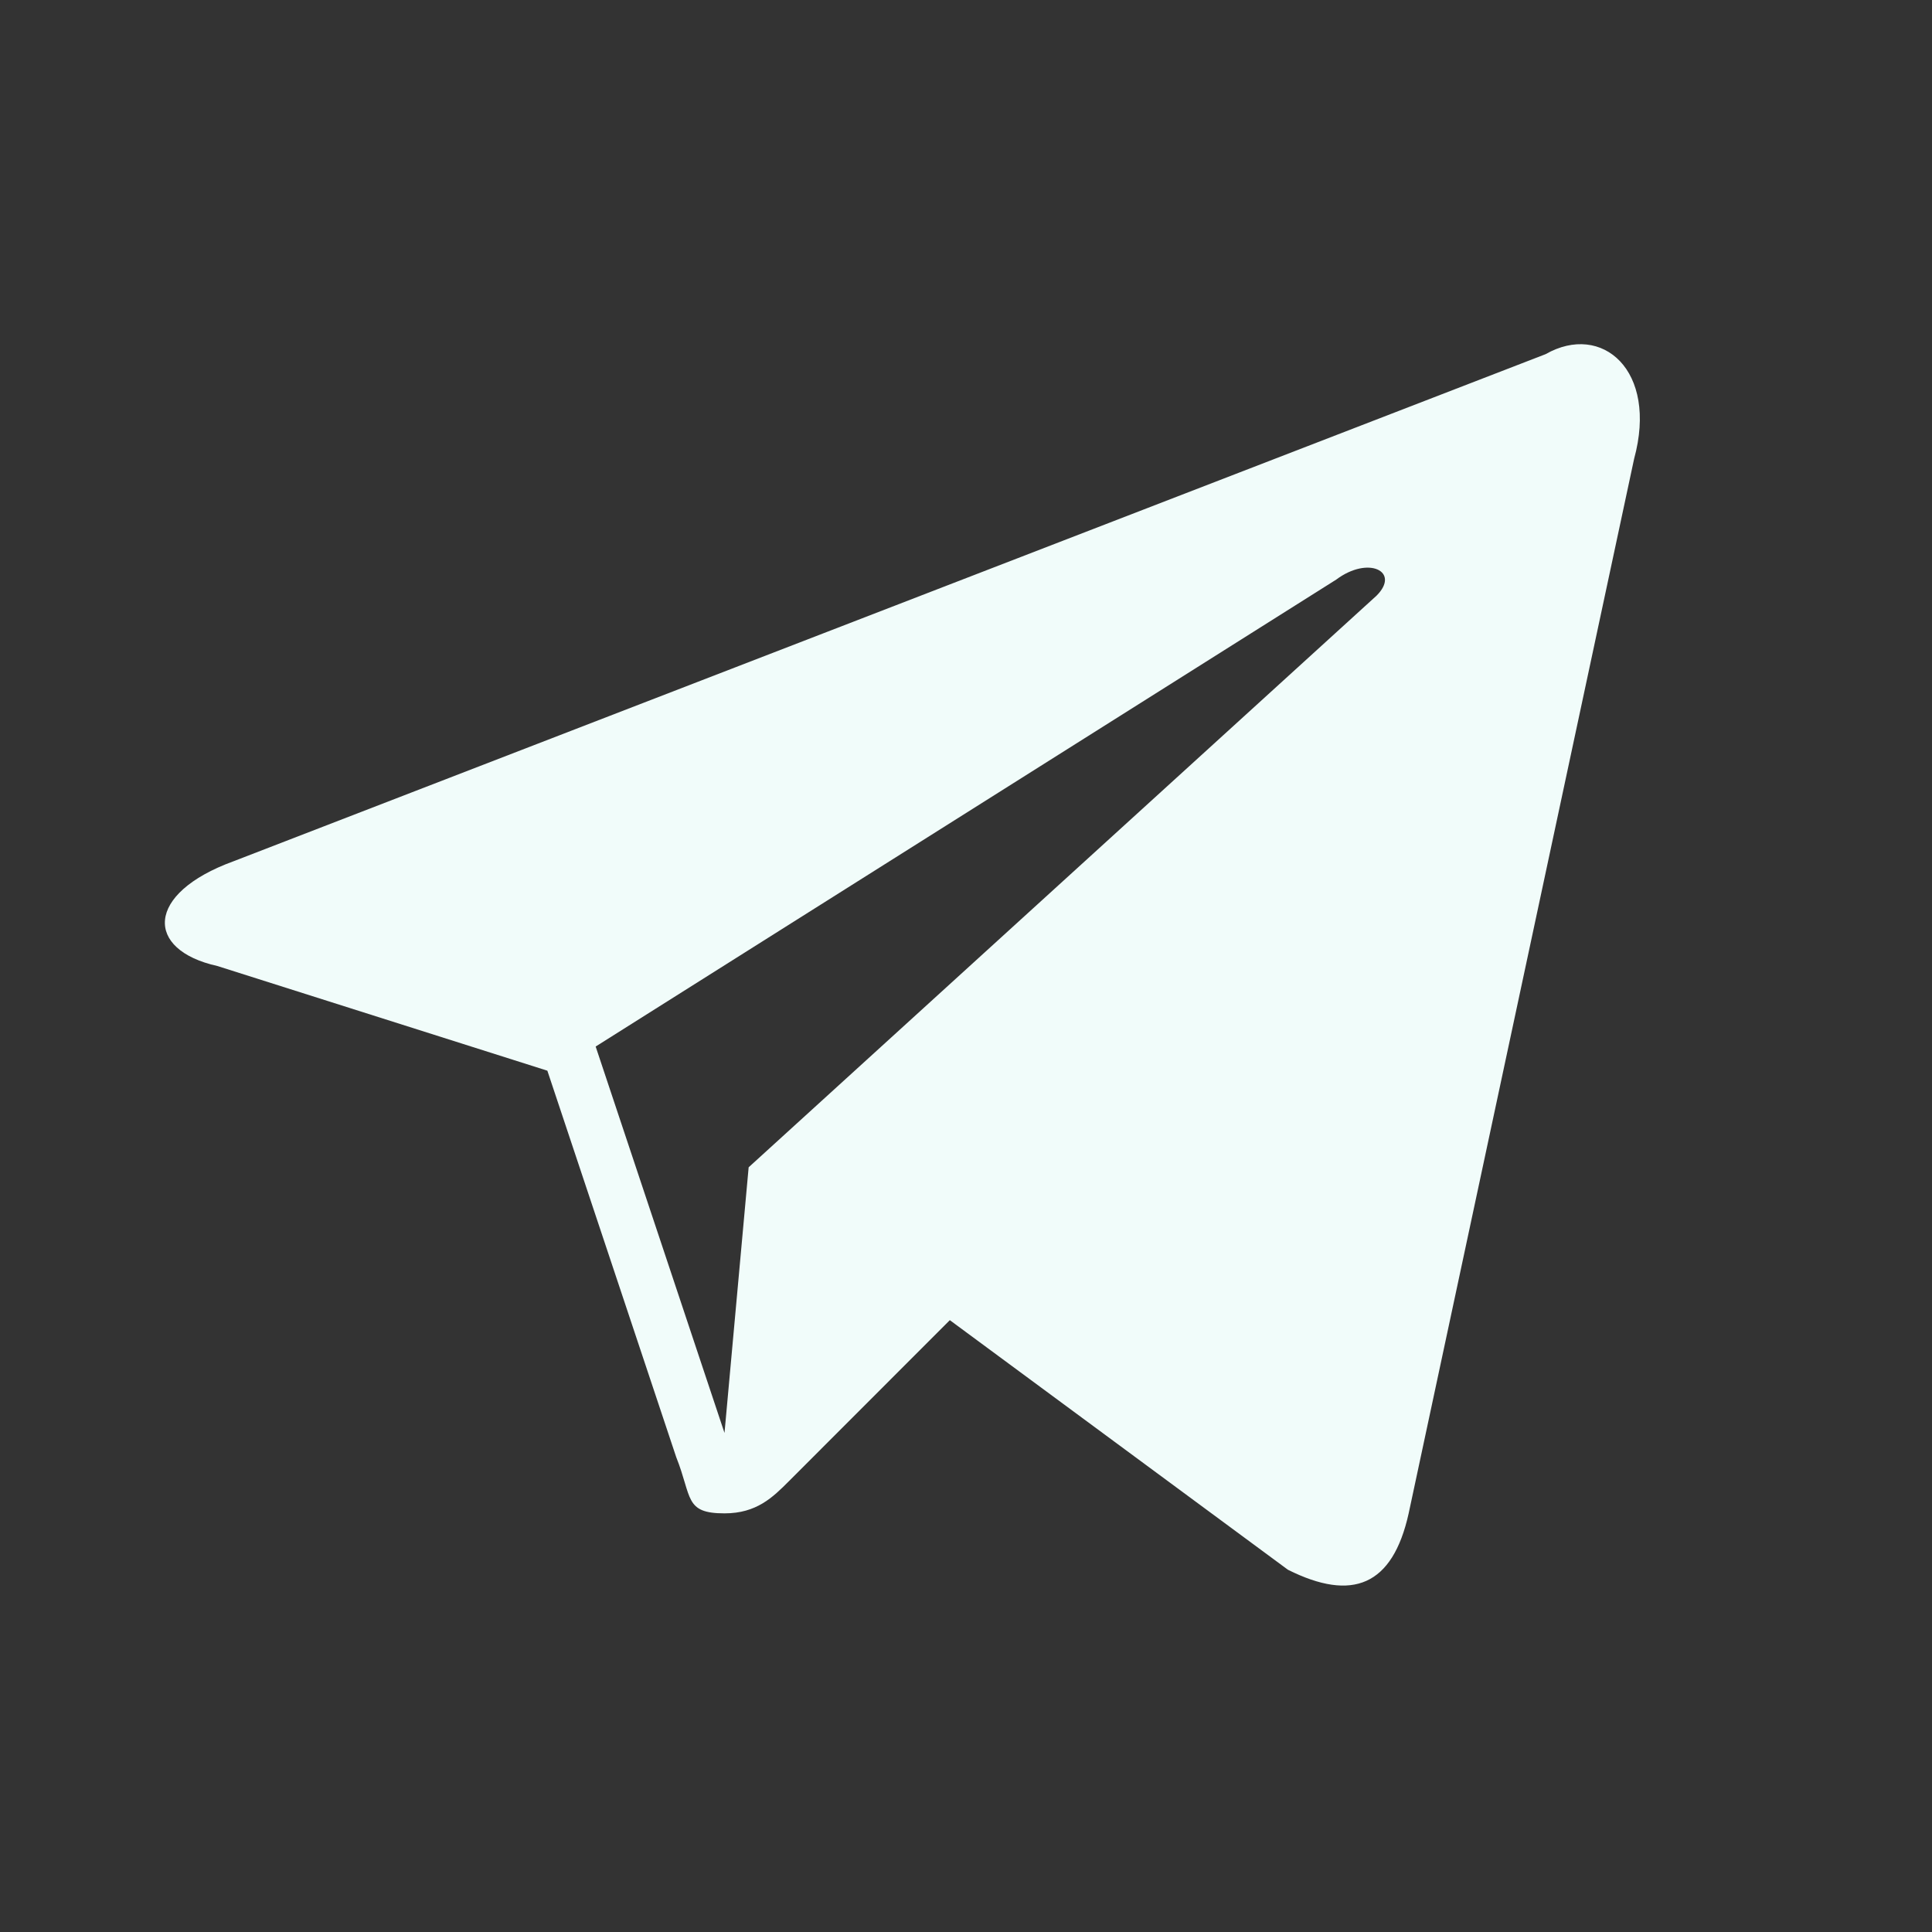 <svg
  width="16"
  height="16"
  viewBox="0 0 16 16"
  fill="none"
  xmlns="http://www.w3.org/2000/svg"
>
<rect x="0" y="0" width="16" height="16" fill="#333333" stroke="none"/>
<g clip-path="url(#clip0_1174_344)">
<path
      d="M12.8 2.933L1.933 7.133C1.2 7.4 1.2 7.867 1.8 8L4.533 8.867L5.6 12.067C5.733 12.4 5.666 12.533 6 12.533C6.266 12.533 6.4 12.4 6.533 12.267C6.6 12.2 7.2 11.6 7.866 10.933L10.666 13C11.2 13.267 11.533 13.133 11.666 12.533L13.533 3.8C13.733 3.067 13.267 2.667 12.8 2.933ZM11.4 4.933L6.2 9.667L6 11.867L4.933 8.667L11.066 4.8C11.333 4.6 11.6 4.733 11.4 4.933Z"
      fill="#F1FCFA"
    />
</g>
<defs>
<clipPath id="clip0_1174_344">
<rect width="16" height="16" fill="white" />
</clipPath>
</defs>
</svg>
